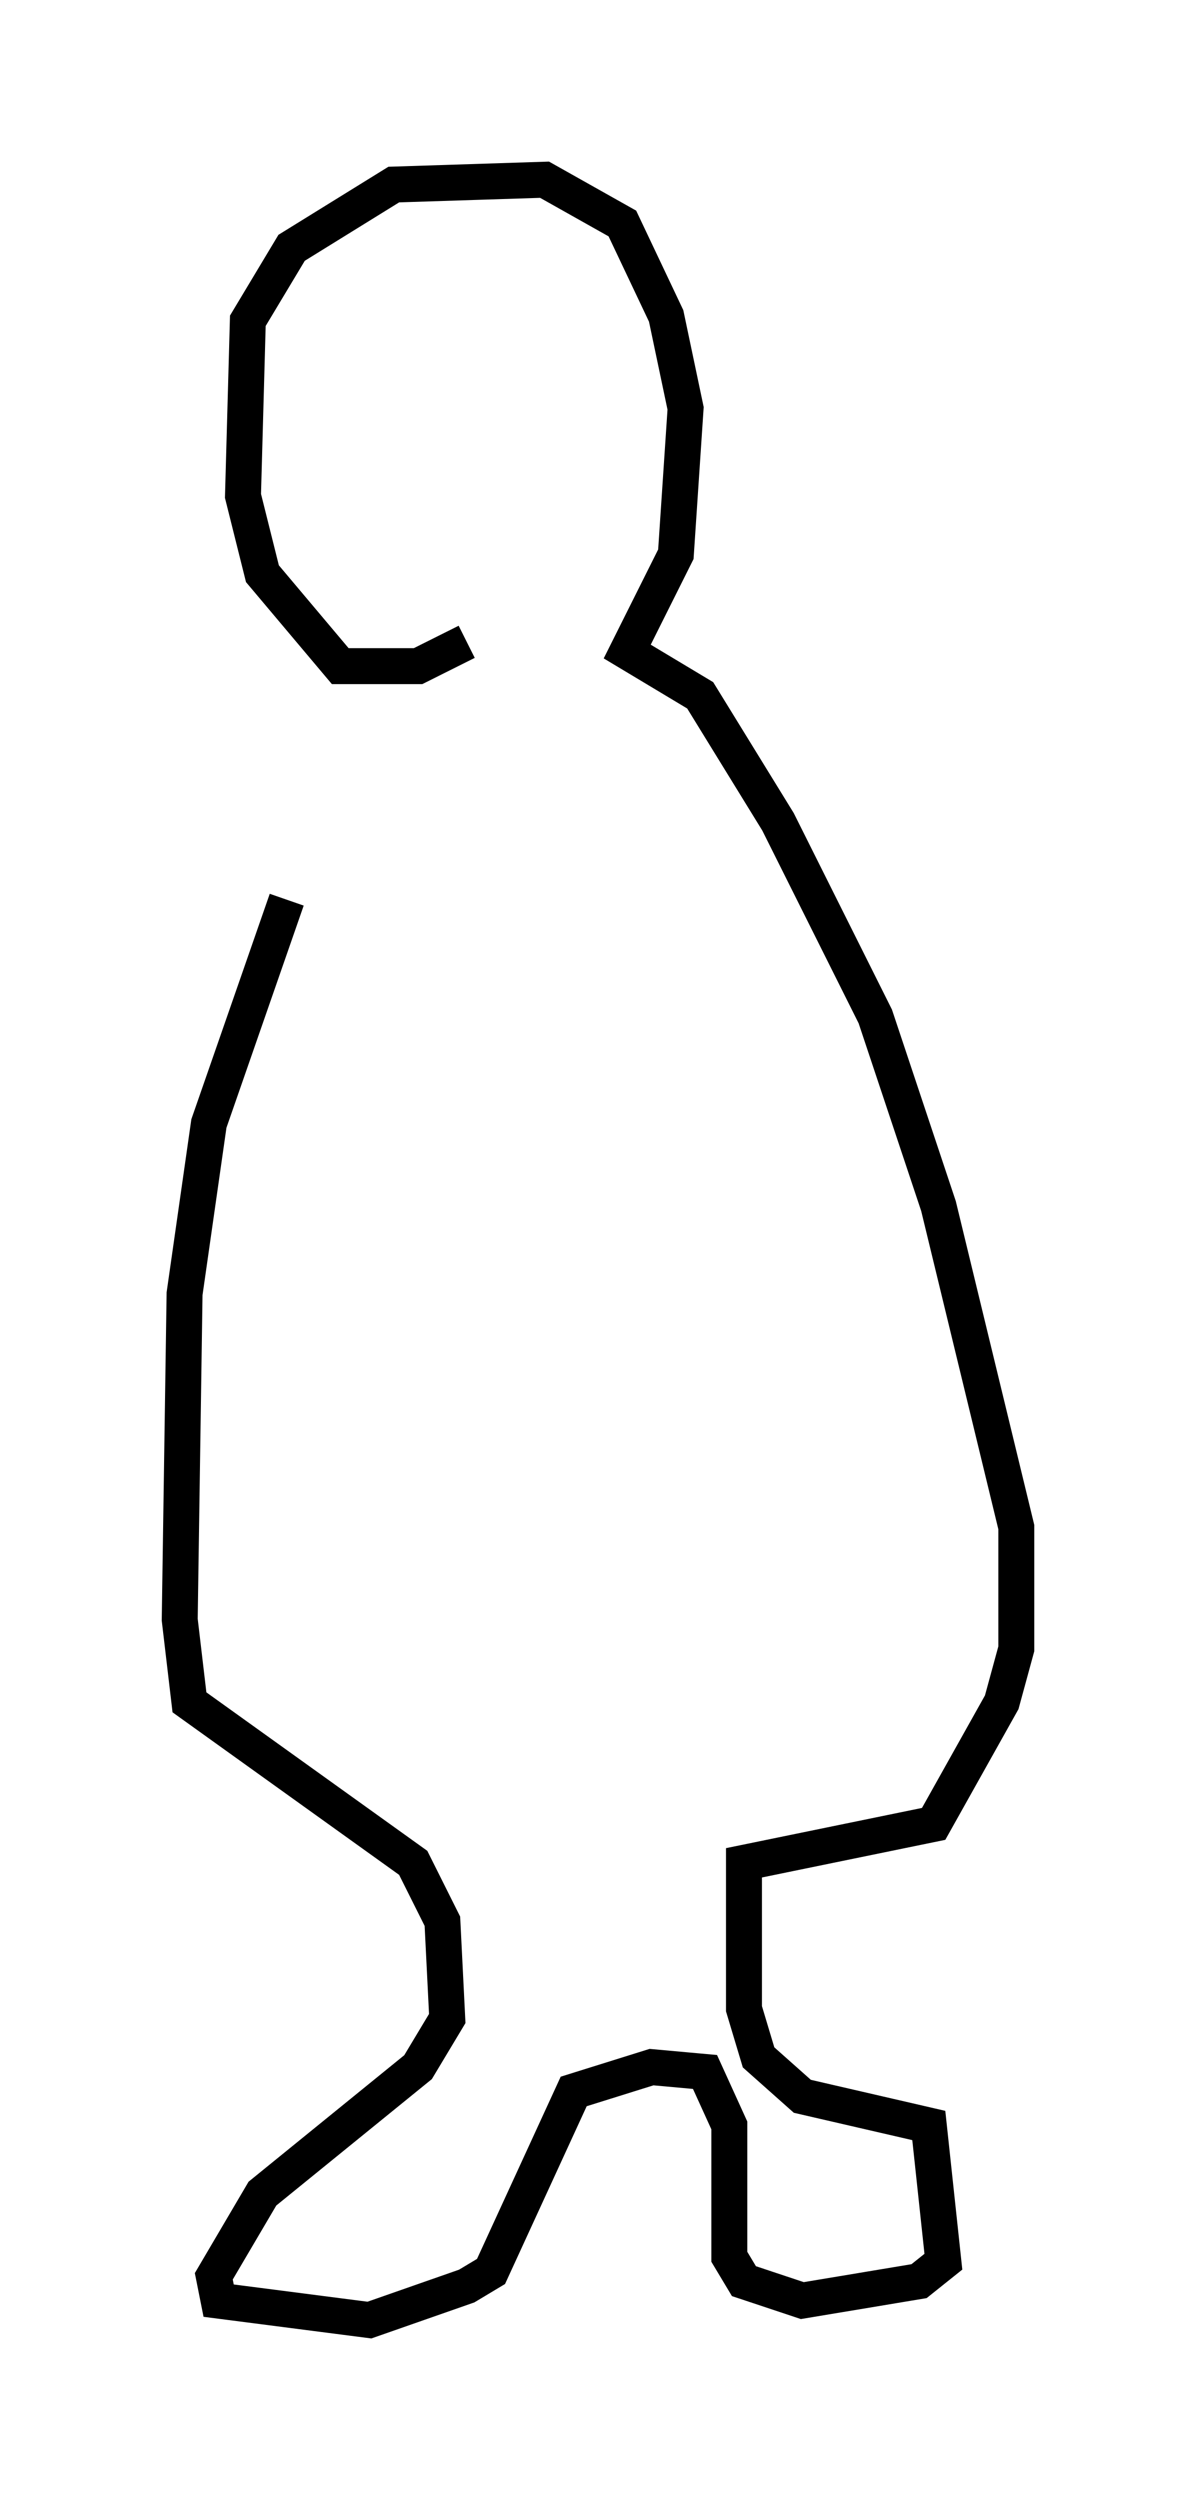 <?xml version="1.0" encoding="utf-8" ?>
<svg baseProfile="full" height="69.539" version="1.1" width="33.274" xmlns="http://www.w3.org/2000/svg" xmlns:ev="http://www.w3.org/2001/xml-events" xmlns:xlink="http://www.w3.org/1999/xlink"><defs /><rect fill="white" height="69.539" width="33.274" x="0" y="0" /><path d="M12.036, 18.396 m-4.059, 6.631 l-2.165, 6.225 -0.677, 4.736 l-0.135, 9.066 0.271, 2.3 l6.225, 4.465 0.812, 1.624 l0.135, 2.706 -0.812, 1.353 l-4.33, 3.518 -1.353, 2.3 l0.135, 0.677 4.195, 0.541 l2.706, -0.947 0.677, -0.406 l2.3, -5.007 2.165, -0.677 l1.488, 0.135 0.677, 1.488 l0.0, 3.654 0.406, 0.677 l1.624, 0.541 3.248, -0.541 l0.677, -0.541 -0.406, -3.789 l-3.518, -0.812 -1.218, -1.083 l-0.406, -1.353 0.0, -4.059 l5.277, -1.083 1.894, -3.383 l0.406, -1.488 0.0, -3.383 l-2.165, -8.931 -1.759, -5.277 l-2.706, -5.413 -2.165, -3.518 l-2.03, -1.218 1.353, -2.706 l0.271, -4.059 -0.541, -2.571 l-1.218, -2.571 -2.165, -1.218 l-4.195, 0.135 -2.842, 1.759 l-1.218, 2.03 -0.135, 4.871 l0.541, 2.165 2.165, 2.571 l2.165, 0.0 1.353, -0.677 m-1.488, -8.796 l0.0, 0.0 m2.977, 0.0 l0.0, 0.0 " fill="none" stroke="black" stroke-width="1" /></svg>